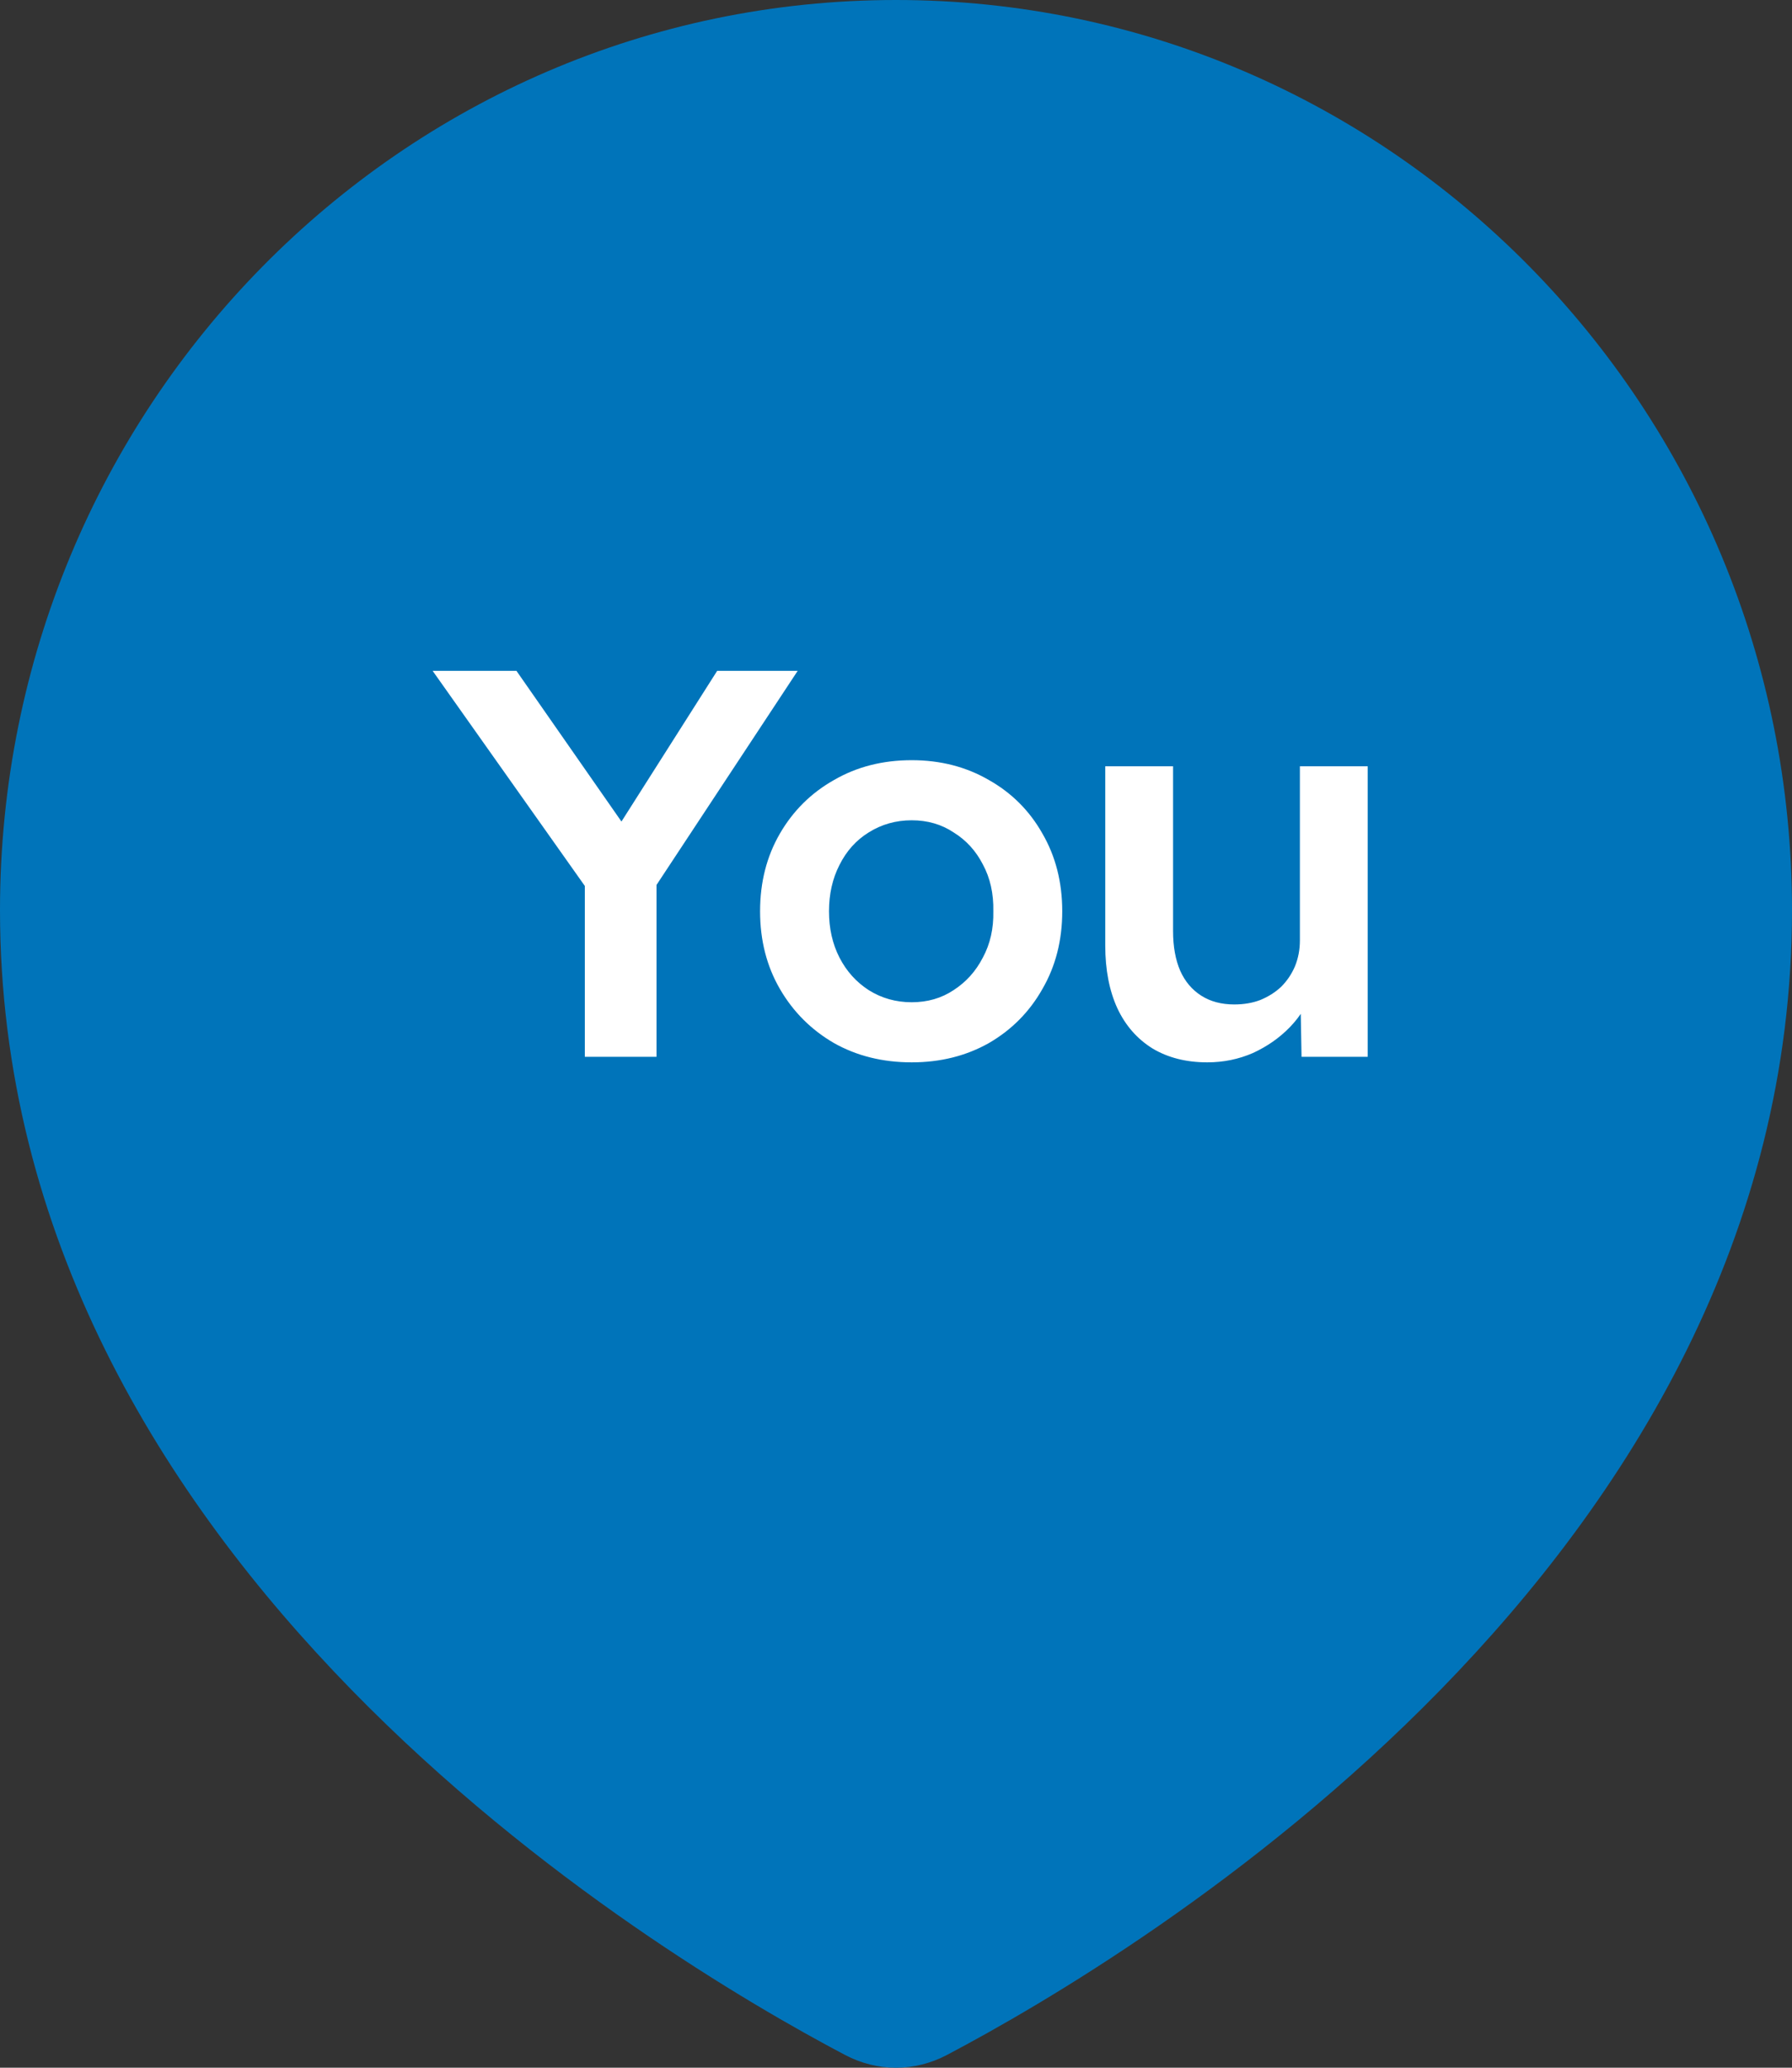 <svg width="39" height="45" viewBox="0 0 39 45" fill="none" xmlns="http://www.w3.org/2000/svg">
<rect x="0" y="0" width="39" height="45" fill="#333333" stroke="none"/>
<path fill-rule="evenodd" clip-rule="evenodd" d="M20.609 44.722C24.74 42.545 39 34.004 39 19.808C39 8.869 30.27 0 19.5 0C8.73 0 0 8.869 0 19.808C0 34.004 14.26 42.545 18.391 44.722C19.096 45.093 19.904 45.093 20.609 44.722Z" fill="#0074BA"/>
<path d="M12.728 23V18.812L12.812 19.4L9.416 14.6H11.24L13.832 18.32L13.268 18.284L15.608 14.6H17.36L14.108 19.532L14.288 18.716V23H12.728ZM19.842 23.12C19.21 23.12 18.646 22.98 18.15 22.7C17.654 22.412 17.262 22.02 16.974 21.524C16.686 21.028 16.542 20.464 16.542 19.832C16.542 19.2 16.686 18.636 16.974 18.14C17.262 17.644 17.654 17.256 18.15 16.976C18.646 16.688 19.21 16.544 19.842 16.544C20.466 16.544 21.026 16.688 21.522 16.976C22.018 17.256 22.406 17.644 22.686 18.14C22.974 18.636 23.118 19.2 23.118 19.832C23.118 20.464 22.974 21.028 22.686 21.524C22.406 22.02 22.018 22.412 21.522 22.7C21.026 22.98 20.466 23.12 19.842 23.12ZM19.842 21.812C20.186 21.812 20.49 21.724 20.754 21.548C21.026 21.372 21.238 21.136 21.39 20.84C21.55 20.544 21.626 20.208 21.618 19.832C21.626 19.448 21.55 19.108 21.39 18.812C21.238 18.516 21.026 18.284 20.754 18.116C20.49 17.94 20.186 17.852 19.842 17.852C19.498 17.852 19.186 17.94 18.906 18.116C18.634 18.284 18.422 18.52 18.27 18.824C18.118 19.12 18.042 19.456 18.042 19.832C18.042 20.208 18.118 20.544 18.27 20.84C18.422 21.136 18.634 21.372 18.906 21.548C19.186 21.724 19.498 21.812 19.842 21.812ZM26.274 23.12C25.818 23.12 25.422 23.02 25.086 22.82C24.75 22.612 24.494 22.32 24.318 21.944C24.142 21.56 24.054 21.104 24.054 20.576V16.676H25.53V20.264C25.53 20.6 25.582 20.888 25.686 21.128C25.79 21.36 25.942 21.54 26.142 21.668C26.342 21.796 26.582 21.86 26.862 21.86C27.07 21.86 27.258 21.828 27.426 21.764C27.602 21.692 27.754 21.596 27.882 21.476C28.01 21.348 28.11 21.2 28.182 21.032C28.254 20.856 28.29 20.668 28.29 20.468V16.676H29.766V23H28.326L28.302 21.68L28.566 21.536C28.47 21.84 28.306 22.112 28.074 22.352C27.85 22.584 27.582 22.772 27.27 22.916C26.958 23.052 26.626 23.12 26.274 23.12Z" fill="white"/>
</svg>
